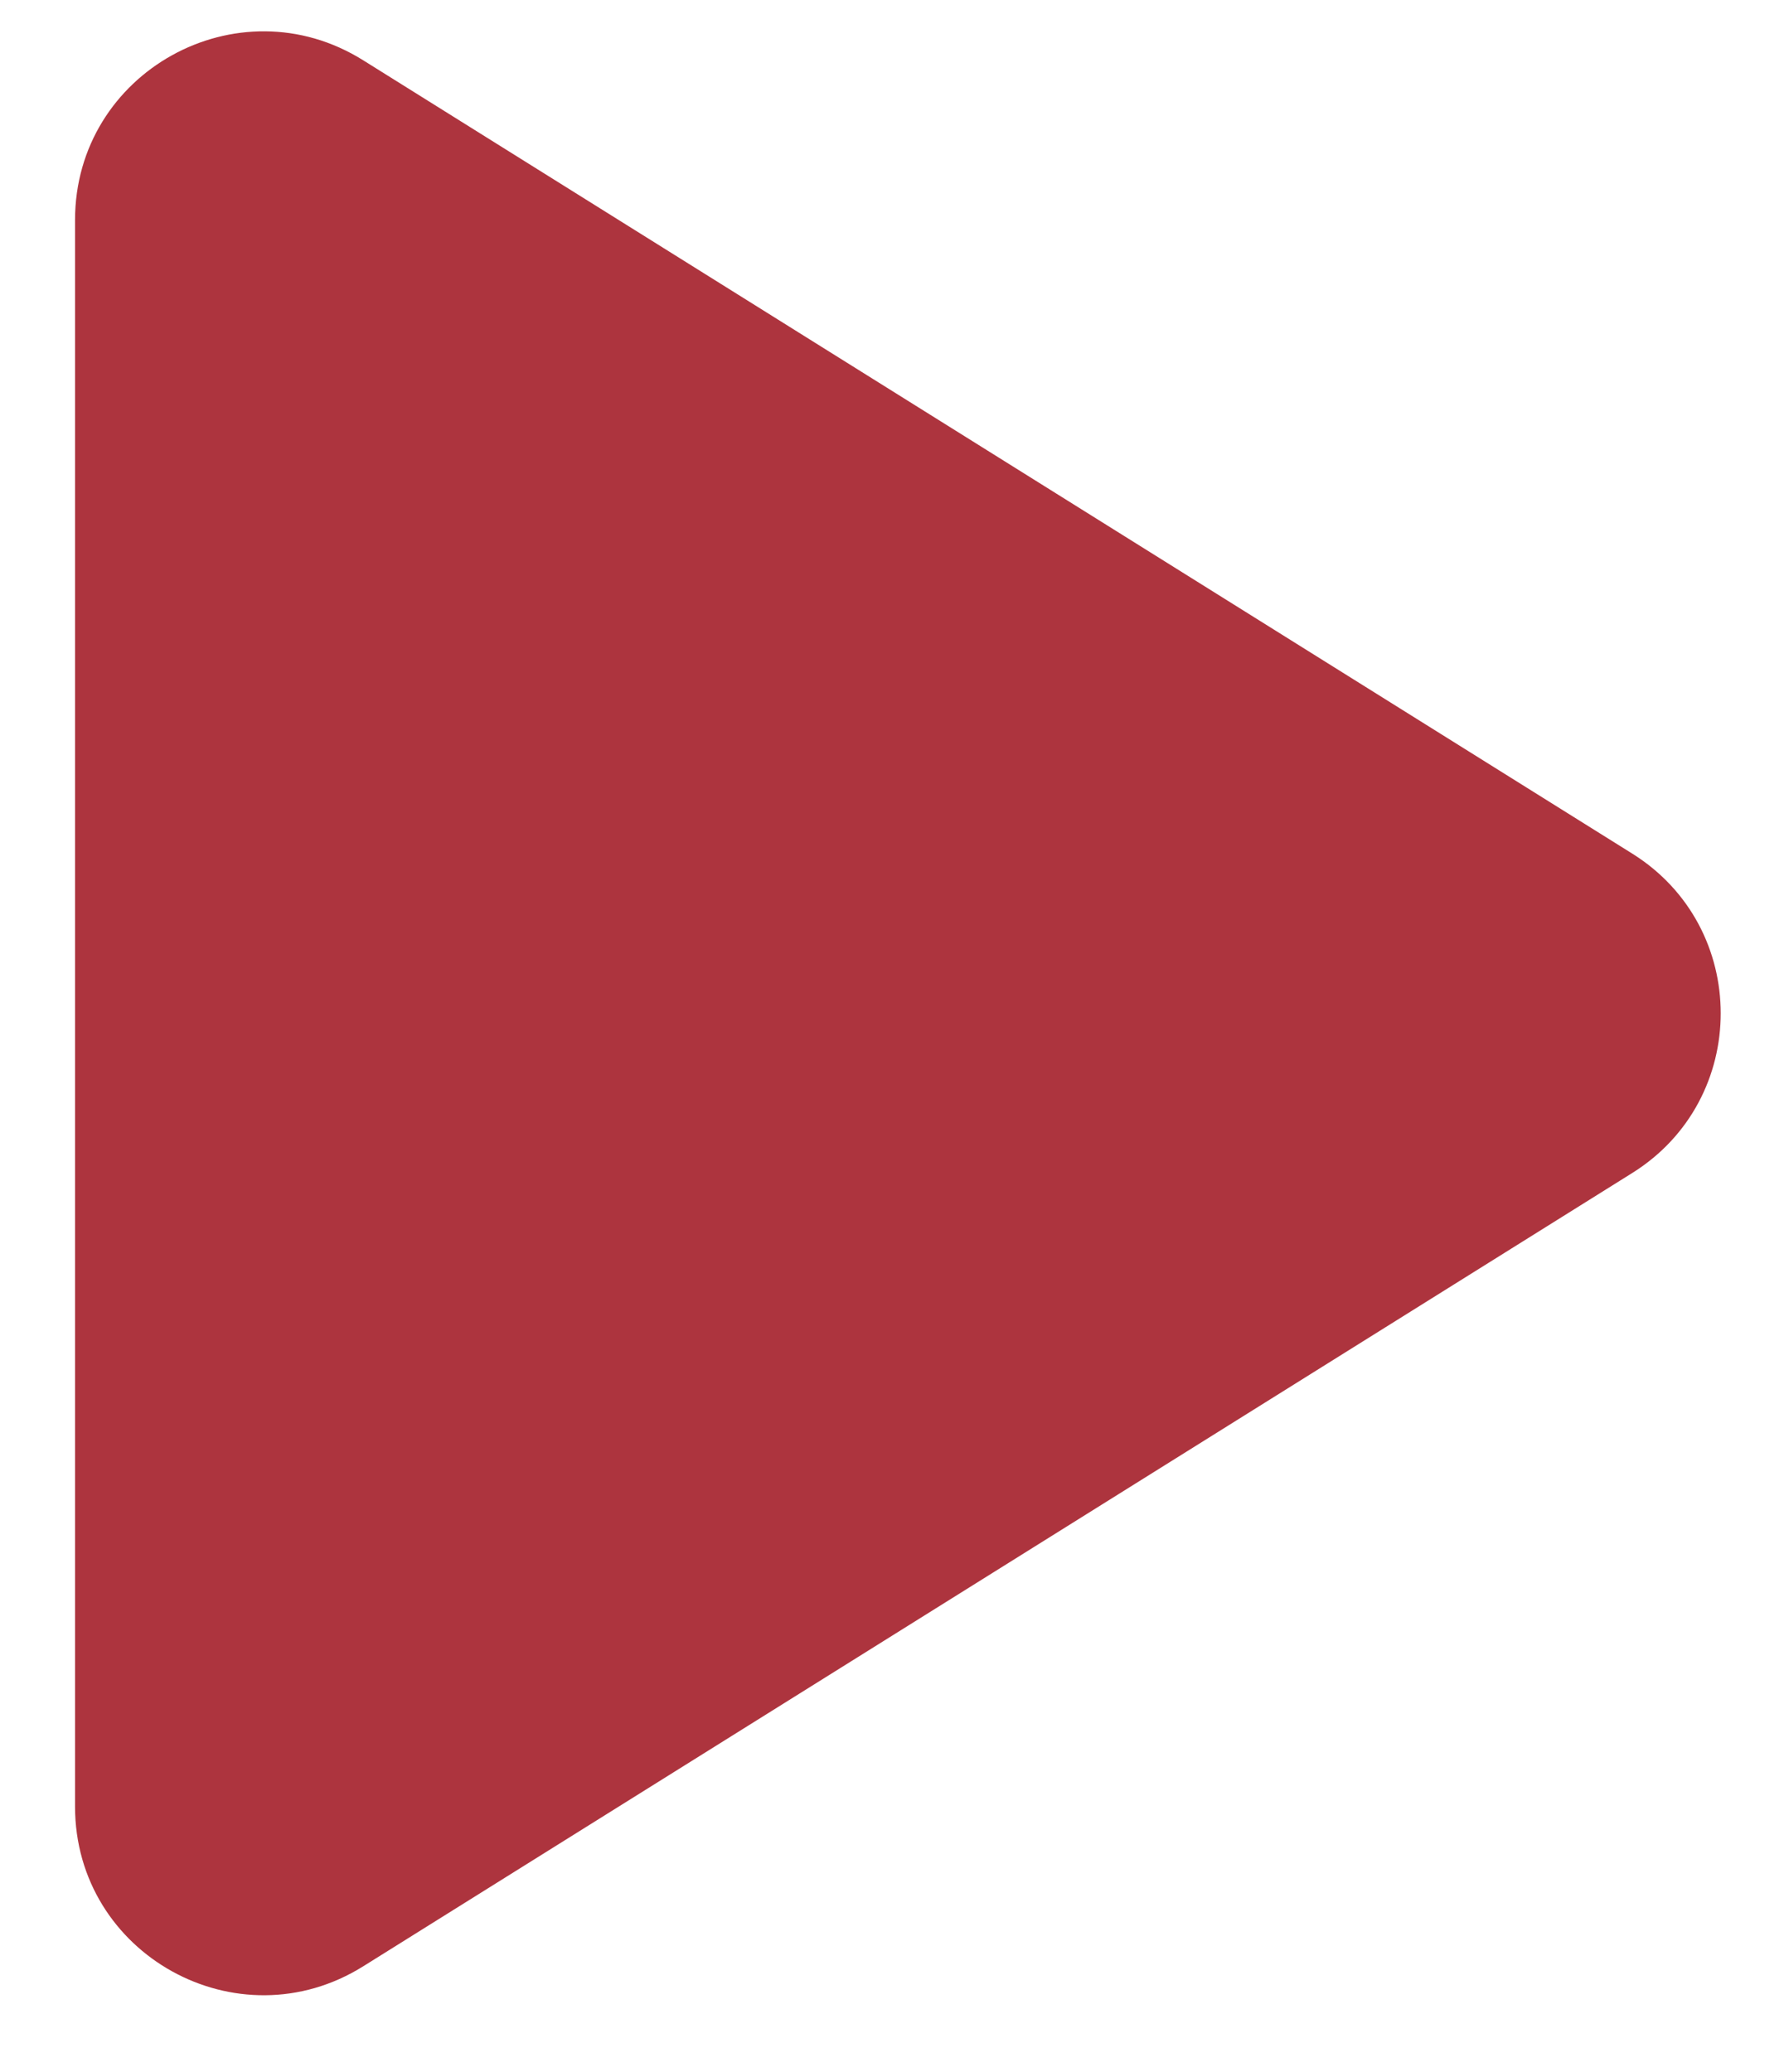 <?xml version="1.0" encoding="UTF-8" standalone="no"?><svg width='19' height='22' viewBox='0 0 19 22' fill='none' xmlns='http://www.w3.org/2000/svg'>
<path d='M3.857 20.88C2.525 21.712 0.797 20.755 0.797 19.184V2.336C0.797 0.765 2.525 -0.193 3.857 0.64L17.335 9.064C18.588 9.847 18.588 11.673 17.335 12.456L3.857 20.88Z' fill='#AD343E'/>
</svg>
